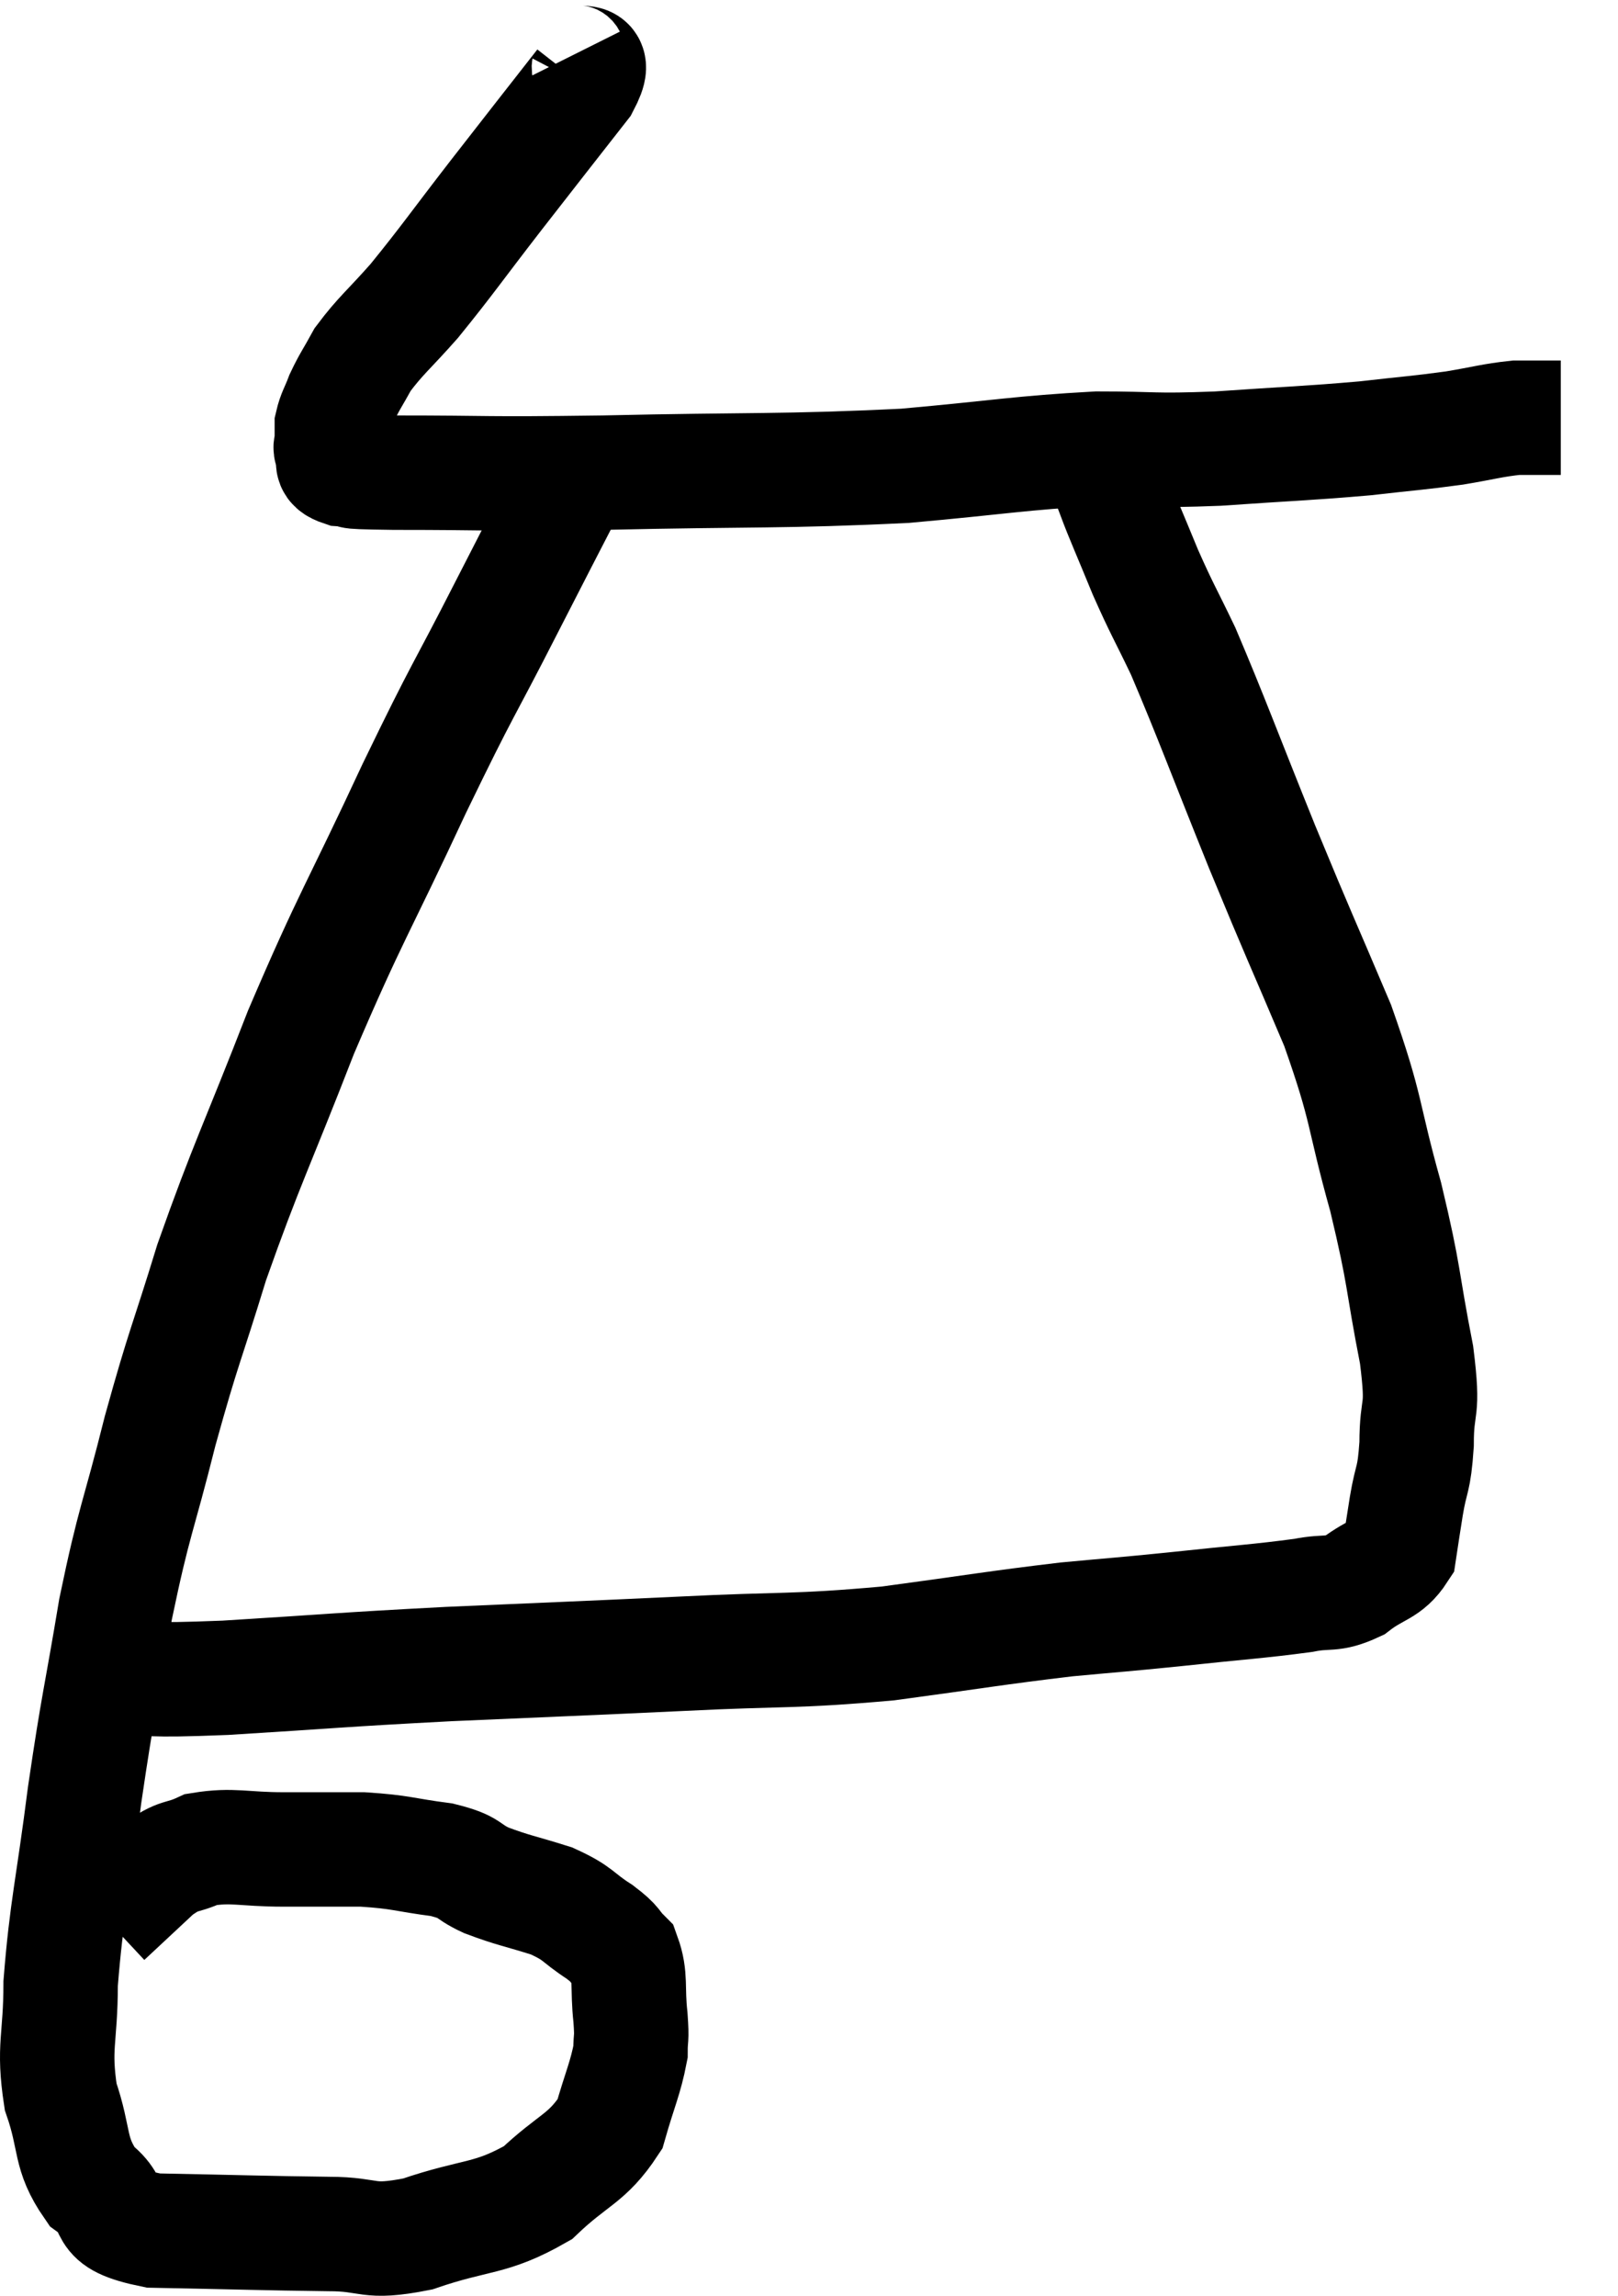 <svg xmlns="http://www.w3.org/2000/svg" viewBox="5.84 1.88 28.28 40.12" width="28.28" height="40.12"><path d="M 15.78 2.88 C 15.9 3.12, 16.335 2.76, 16.02 3.36 C 15.27 4.32, 15.255 4.335, 14.52 5.28 C 13.8 6.21, 13.665 6.42, 13.08 7.14 C 12.63 7.65, 12.495 7.74, 12.18 8.16 C 12 8.49, 11.955 8.535, 11.82 8.82 C 11.73 9.06, 11.685 9.105, 11.64 9.3 C 11.64 9.45, 11.64 9.48, 11.64 9.6 C 11.64 9.69, 11.595 9.66, 11.64 9.78 C 11.73 9.93, 11.55 9.99, 11.82 10.08 C 12.27 10.11, 11.58 10.125, 12.72 10.14 C 14.55 10.14, 14.145 10.17, 16.38 10.14 C 19.02 10.08, 19.5 10.125, 21.66 10.02 C 23.34 9.87, 23.655 9.795, 25.02 9.72 C 26.07 9.72, 25.95 9.765, 27.12 9.72 C 28.41 9.63, 28.665 9.63, 29.7 9.54 C 30.48 9.45, 30.6 9.45, 31.26 9.36 C 31.8 9.27, 31.92 9.225, 32.34 9.18 C 32.64 9.18, 32.745 9.18, 32.94 9.18 C 33.03 9.18, 33.075 9.18, 33.12 9.18 L 33.12 9.18" fill="none" stroke="black" stroke-width="2"></path><path d="M 15.78 10.38 C 15.24 11.43, 15.375 11.16, 14.7 12.48 C 13.89 14.07, 13.98 13.8, 13.08 15.66 C 12.09 17.79, 11.985 17.85, 11.1 19.92 C 10.32 21.93, 10.155 22.2, 9.54 23.94 C 9.09 25.41, 9.06 25.365, 8.64 26.88 C 8.25 28.44, 8.19 28.41, 7.86 30 C 7.59 31.62, 7.56 31.605, 7.32 33.24 C 7.11 34.89, 7.005 35.22, 6.9 36.54 C 6.9 37.53, 6.765 37.635, 6.9 38.52 C 7.17 39.3, 7.035 39.495, 7.44 40.08 C 7.98 40.47, 7.485 40.65, 8.52 40.86 C 10.05 40.89, 10.425 40.905, 11.58 40.92 C 12.36 40.92, 12.225 41.1, 13.14 40.92 C 14.19 40.56, 14.4 40.68, 15.24 40.2 C 15.87 39.6, 16.095 39.615, 16.5 39 C 16.68 38.37, 16.77 38.205, 16.86 37.74 C 16.86 37.44, 16.89 37.56, 16.86 37.14 C 16.8 36.6, 16.875 36.435, 16.74 36.06 C 16.53 35.85, 16.635 35.88, 16.32 35.64 C 15.9 35.37, 15.975 35.325, 15.48 35.1 C 14.91 34.92, 14.82 34.92, 14.34 34.74 C 13.95 34.56, 14.1 34.515, 13.56 34.38 C 12.87 34.29, 12.87 34.245, 12.18 34.2 C 11.49 34.2, 11.505 34.2, 10.8 34.2 C 10.08 34.2, 9.915 34.11, 9.36 34.2 C 8.97 34.38, 9 34.26, 8.58 34.56 C 8.13 34.98, 7.905 35.19, 7.68 35.4 L 7.68 35.4" fill="none" stroke="black" stroke-width="2"></path><path d="M 7.62 31.2 C 8.7 31.2, 8.265 31.26, 9.78 31.2 C 11.73 31.08, 11.685 31.065, 13.68 30.96 C 15.72 30.87, 15.84 30.87, 17.76 30.78 C 19.56 30.69, 19.68 30.75, 21.36 30.6 C 22.92 30.39, 23.22 30.33, 24.48 30.18 C 25.44 30.09, 25.365 30.105, 26.4 30 C 27.51 29.88, 27.84 29.865, 28.62 29.76 C 29.07 29.67, 29.1 29.775, 29.52 29.58 C 29.91 29.28, 30.075 29.325, 30.3 28.98 C 30.36 28.59, 30.345 28.665, 30.42 28.2 C 30.51 27.66, 30.555 27.78, 30.6 27.12 C 30.6 26.34, 30.735 26.64, 30.6 25.56 C 30.33 24.18, 30.405 24.24, 30.06 22.8 C 29.64 21.3, 29.76 21.33, 29.22 19.8 C 28.56 18.24, 28.575 18.315, 27.9 16.68 C 27.21 14.97, 27.03 14.46, 26.52 13.26 C 26.19 12.57, 26.16 12.555, 25.86 11.88 C 25.59 11.22, 25.455 10.92, 25.32 10.56 C 25.32 10.5, 25.32 10.47, 25.32 10.44 C 25.32 10.44, 25.32 10.44, 25.32 10.44 L 25.32 10.44" fill="none" stroke="black" stroke-width="2"></path></svg>